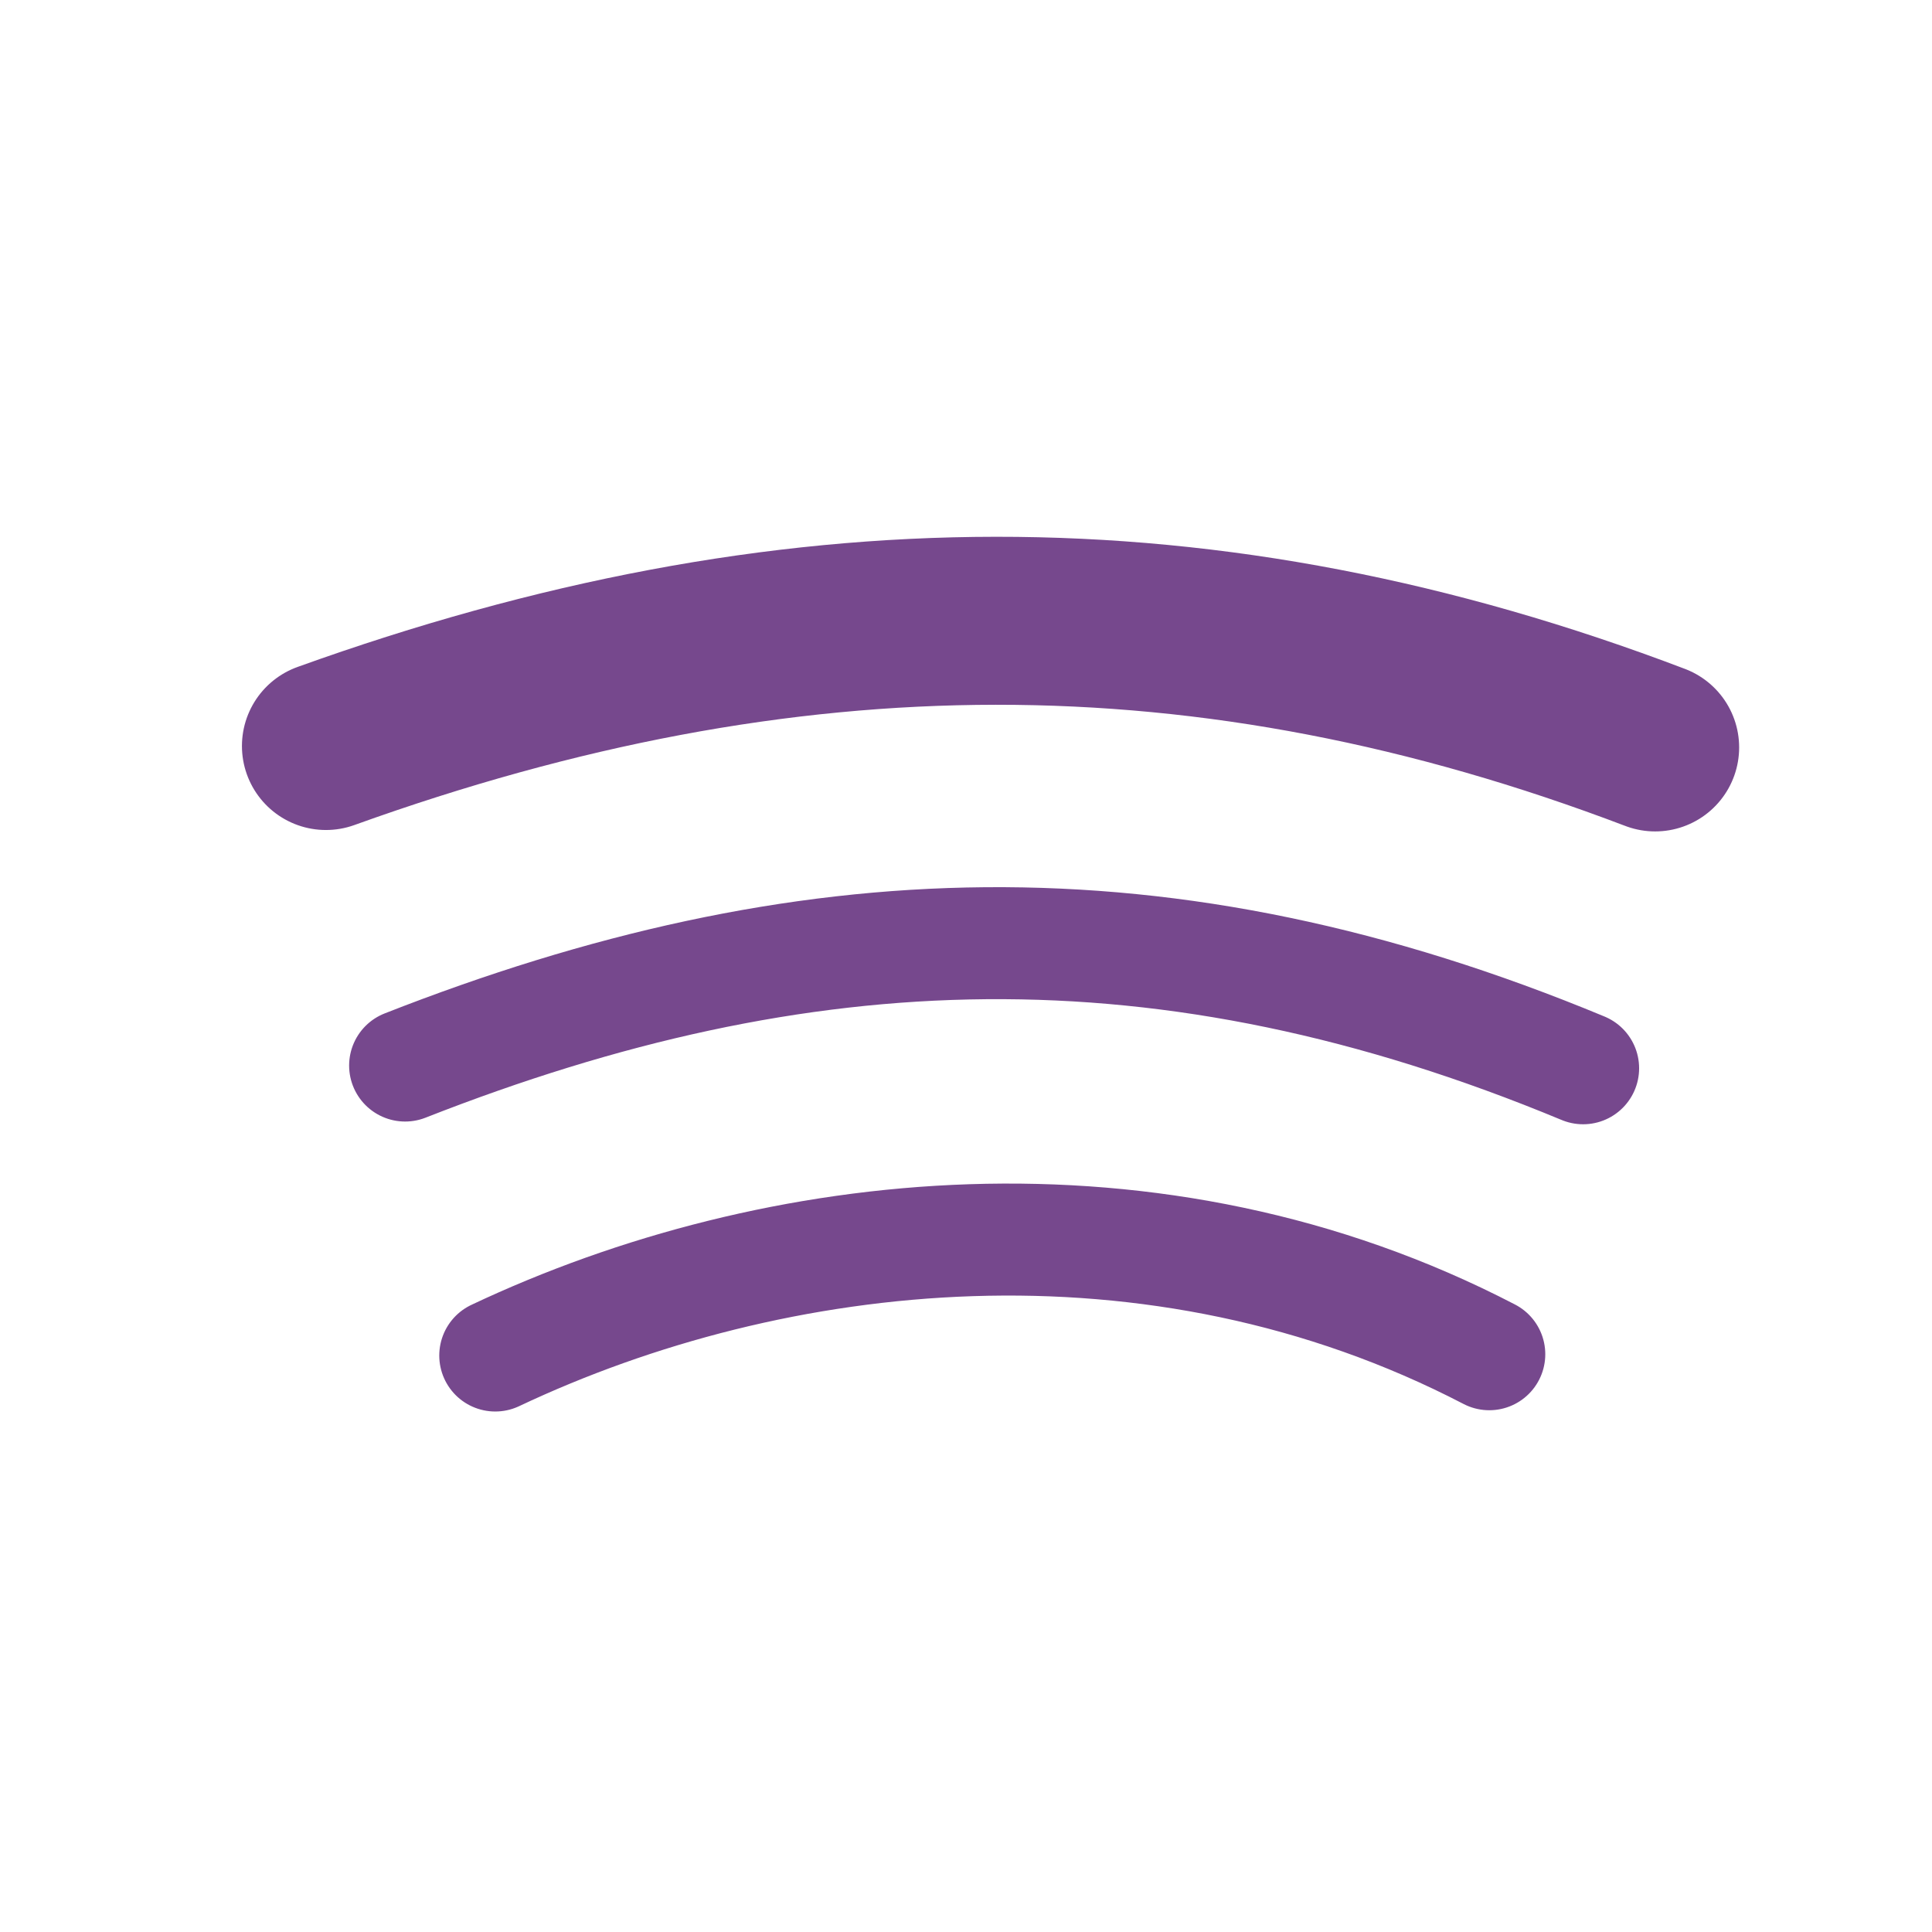 <svg xmlns="http://www.w3.org/2000/svg" height="512" viewBox="0 0 512 512" width="512">
 <g fill="none" stroke="#76488D" stroke-linecap="round" stroke-linejoin="round">
  <path d="M86.376 197.7c122.16-43.944 233.814-44.685 352.255.376" stroke-width="44.519"/>
  <g stroke-width="26.899">
   <path d="M107.36 282.38c105.202-41.295 201.168-45.4 312.184.723M131.248 359.226c73.933-34.935 174.676-46.46 263.427-.338" stroke-width="29.678"/>
  </g>
 </g>
</svg>
